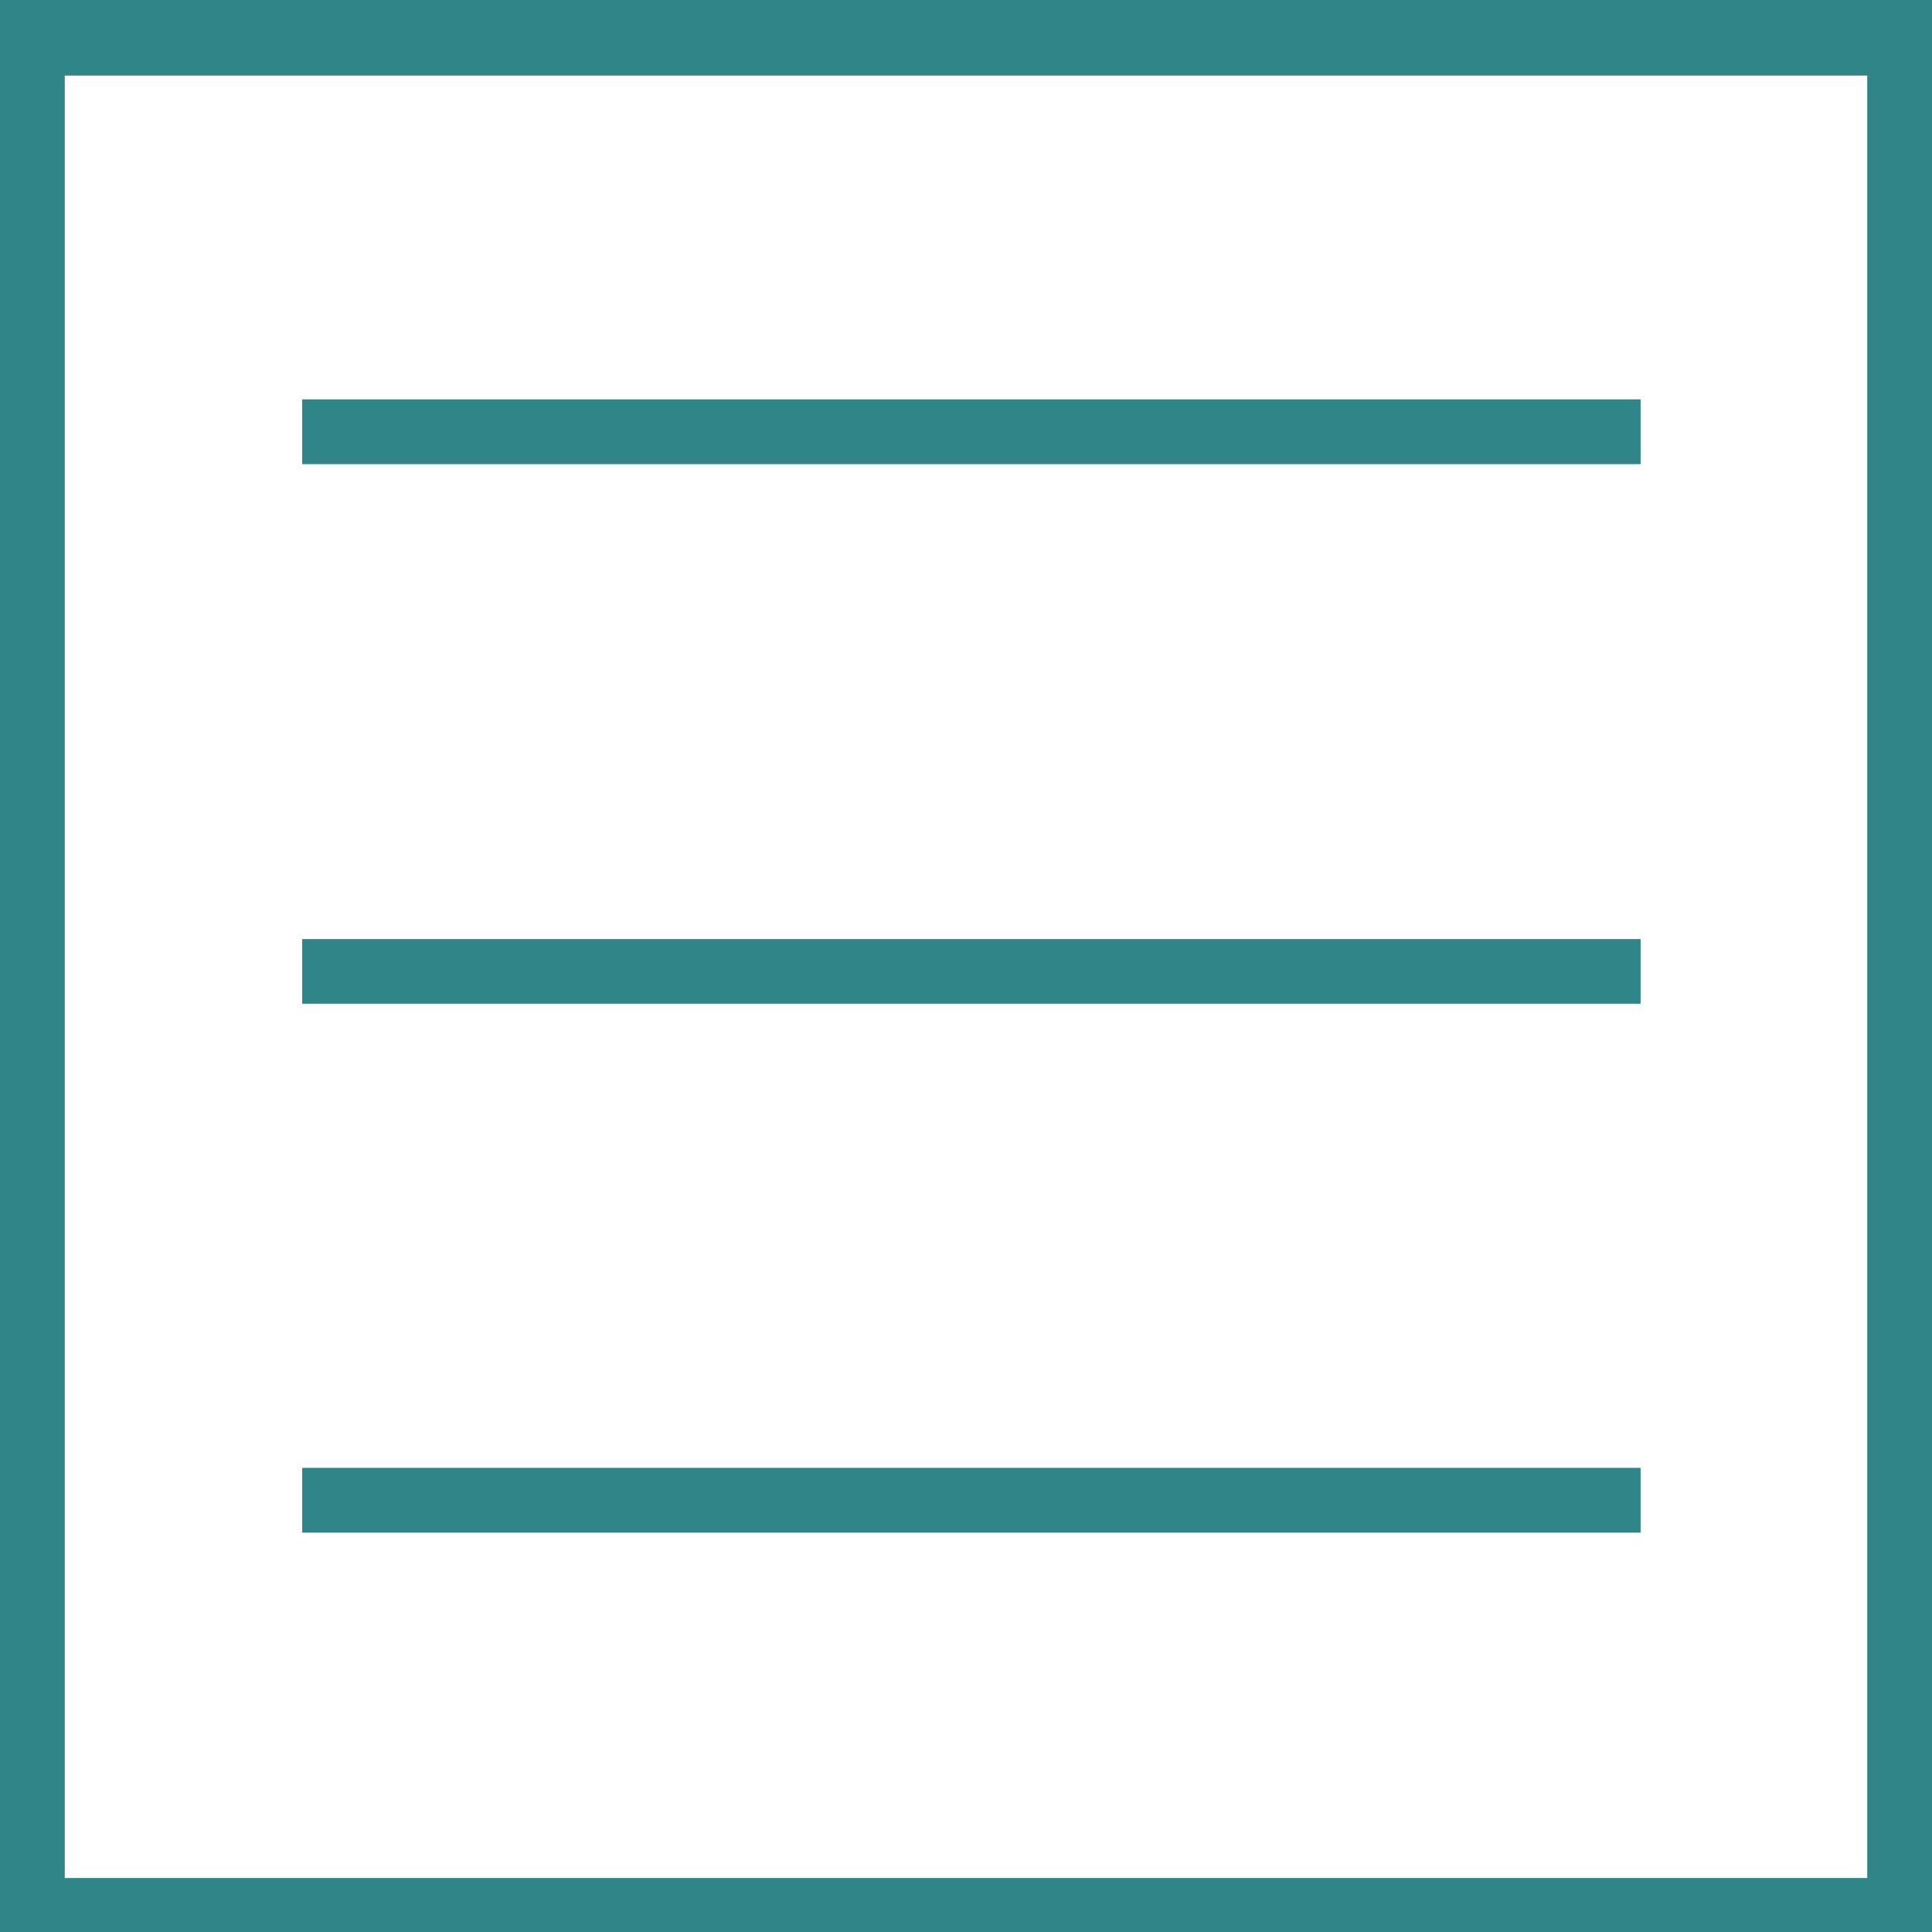 <svg width="17" height="17" viewBox="0 0 17 17" fill="none" xmlns="http://www.w3.org/2000/svg">
<path d="M2.659 3.514H14.436V4.084H2.659V3.514Z" fill="#308589"/>
<path d="M2.659 8.263H14.436V8.832H2.659V8.263Z" fill="#308589"/>
<path d="M14.436 12.916H2.659V13.486H14.436V12.916Z" fill="#308589"/>
<path fill-rule="evenodd" clip-rule="evenodd" d="M0 17V0H17V17H0ZM0.57 16.525H16.43V0.665H0.57V16.525Z" fill="#308589"/>
</svg>
